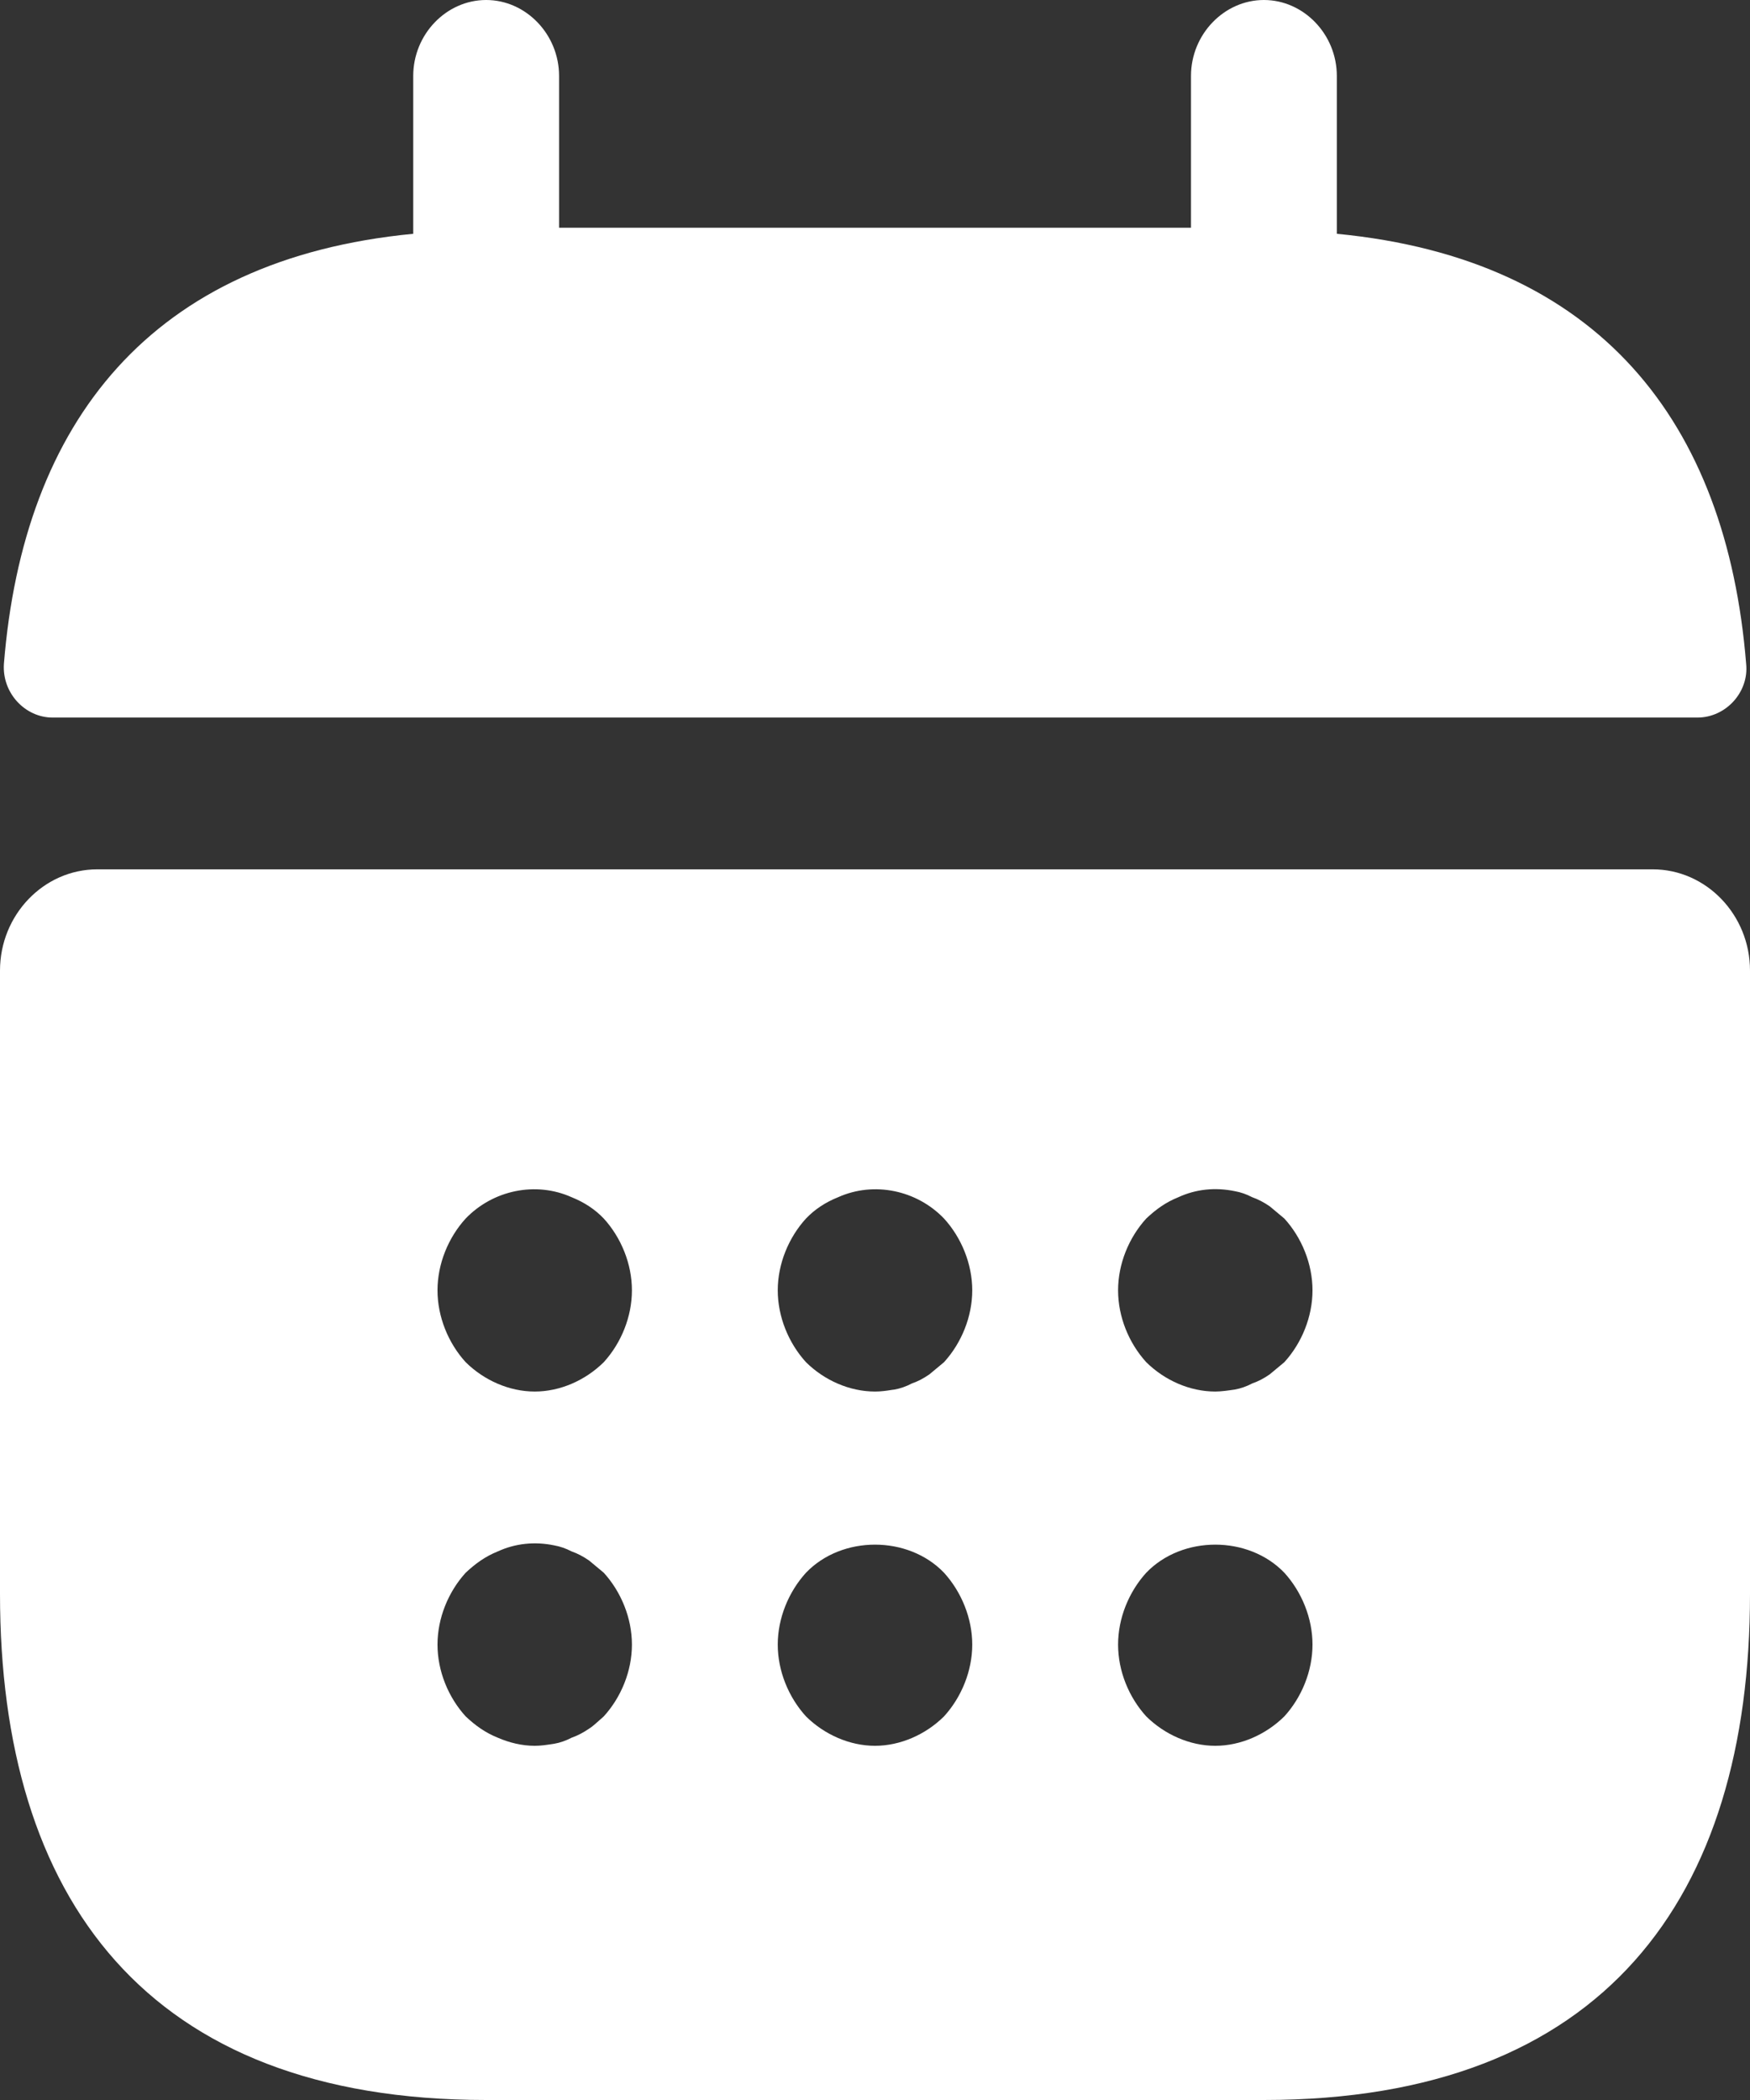 <svg width="30" height="36" viewBox="0 0 30 36" fill="none" xmlns="http://www.w3.org/2000/svg">
<rect x="0" y="0" width="30" height="36" fill="#333333" stroke="none"/>
<path d="M22.917 1.301V4.008C27.417 4.441 29.6 7.235 29.934 11.381C29.984 11.867 29.584 12.301 29.1 12.301H0.9C0.434 12.301 0.034 11.884 0.067 11.381C0.4 7.235 2.584 4.441 7.084 4.008V1.301C7.084 0.59 7.65 0 8.334 0C9.017 0 9.584 0.59 9.584 1.301V3.904H20.417V1.301C20.417 0.59 20.984 0 21.667 0C22.35 0 22.917 0.59 22.917 1.301Z" fill="white"/>
<path fill-rule="evenodd" clip-rule="evenodd" d="M1.667 14.903H28.333C29.25 14.903 30 15.684 30 16.638V27.325C30 32.53 27.5 36 21.667 36H8.333C2.5 36 0 32.53 0 27.325V16.638C0 15.684 0.75 14.903 1.667 14.903ZM10.267 29.498C10.294 29.473 10.322 29.448 10.35 29.424C10.65 29.095 10.833 28.644 10.833 28.193C10.833 27.742 10.65 27.291 10.35 26.961L10.1 26.753C10 26.683 9.9 26.631 9.8 26.596C9.7 26.544 9.6 26.51 9.5 26.492C9.167 26.423 8.833 26.458 8.533 26.596C8.317 26.683 8.15 26.805 7.983 26.961C7.683 27.291 7.5 27.742 7.5 28.193C7.5 28.644 7.683 29.095 7.983 29.424C8.15 29.581 8.317 29.702 8.533 29.789C8.733 29.876 8.95 29.928 9.167 29.928C9.27 29.928 9.361 29.914 9.461 29.899C9.474 29.897 9.487 29.895 9.5 29.893C9.6 29.876 9.7 29.841 9.8 29.789C9.9 29.754 10 29.702 10.1 29.633C10.156 29.598 10.211 29.548 10.267 29.498ZM9.167 23.855C9.6 23.855 10.033 23.665 10.35 23.352C10.65 23.023 10.833 22.571 10.833 22.12C10.833 21.669 10.65 21.218 10.35 20.889C10.2 20.732 10.017 20.611 9.8 20.524C9.183 20.247 8.45 20.403 7.983 20.889C7.683 21.218 7.5 21.669 7.5 22.12C7.5 22.571 7.683 23.023 7.983 23.352C8.3 23.665 8.733 23.855 9.167 23.855ZM15 29.928C15.433 29.928 15.867 29.737 16.183 29.424C16.483 29.095 16.667 28.644 16.667 28.193C16.667 27.742 16.483 27.291 16.183 26.961C15.567 26.319 14.433 26.319 13.817 26.961C13.517 27.291 13.333 27.742 13.333 28.193C13.333 28.644 13.517 29.095 13.817 29.424C14.133 29.737 14.567 29.928 15 29.928ZM15.933 23.56L16.183 23.352C16.483 23.023 16.667 22.571 16.667 22.12C16.667 21.669 16.483 21.218 16.183 20.889C15.717 20.403 14.983 20.247 14.367 20.524C14.15 20.611 13.967 20.732 13.817 20.889C13.517 21.218 13.333 21.669 13.333 22.12C13.333 22.571 13.517 23.023 13.817 23.352C14.133 23.665 14.567 23.855 15 23.855C15.104 23.855 15.194 23.842 15.294 23.826C15.307 23.825 15.32 23.823 15.333 23.821C15.433 23.803 15.533 23.769 15.633 23.716C15.733 23.682 15.833 23.63 15.933 23.56ZM20.833 29.928C21.267 29.928 21.7 29.737 22.017 29.424C22.317 29.095 22.5 28.644 22.5 28.193C22.5 27.742 22.317 27.291 22.017 26.961C21.4 26.319 20.267 26.319 19.65 26.961C19.35 27.291 19.167 27.742 19.167 28.193C19.167 28.644 19.35 29.095 19.65 29.424C19.967 29.737 20.4 29.928 20.833 29.928ZM21.767 23.56L22.017 23.352C22.317 23.023 22.5 22.571 22.5 22.12C22.5 21.669 22.317 21.218 22.017 20.889L21.767 20.68C21.667 20.611 21.567 20.559 21.467 20.524C21.367 20.472 21.267 20.437 21.167 20.42C20.833 20.351 20.5 20.385 20.2 20.524C19.983 20.611 19.817 20.732 19.65 20.889C19.35 21.218 19.167 21.669 19.167 22.12C19.167 22.571 19.35 23.023 19.65 23.352C19.967 23.665 20.4 23.855 20.833 23.855C20.933 23.855 21.05 23.838 21.167 23.821C21.267 23.803 21.367 23.769 21.467 23.716C21.567 23.682 21.667 23.63 21.767 23.56Z" fill="white"/>
</svg>
